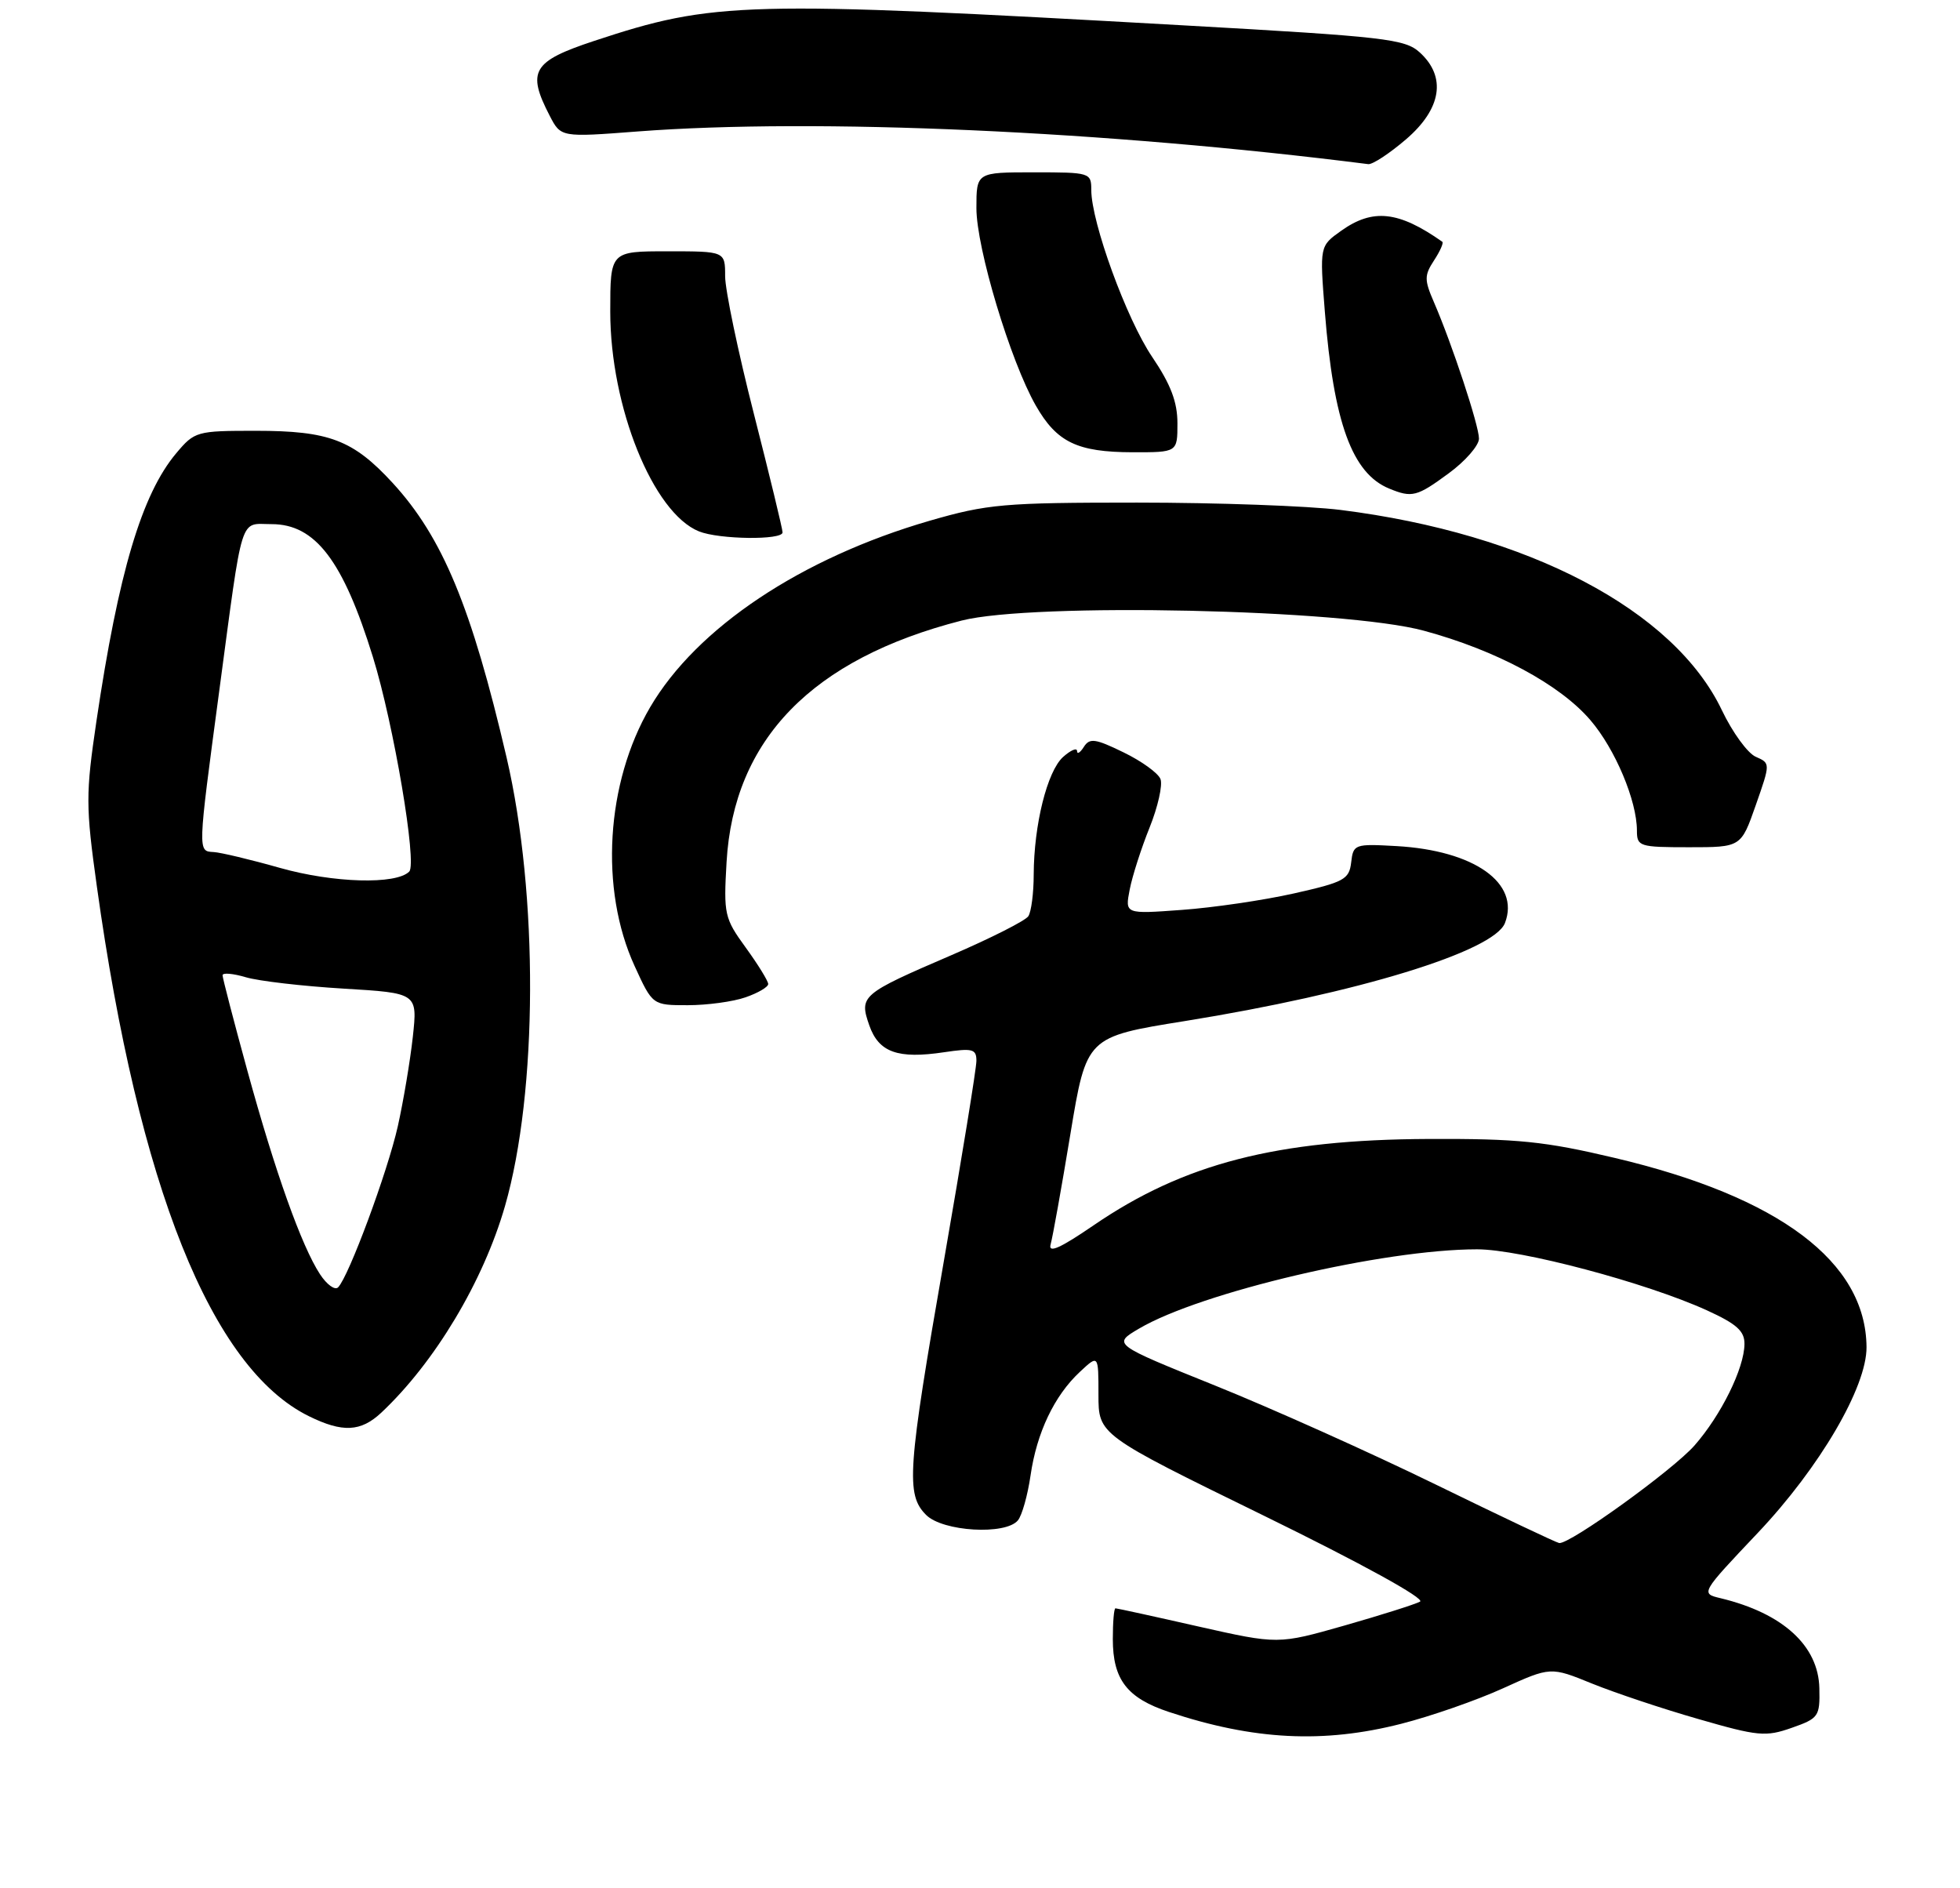 <?xml version="1.0" encoding="UTF-8" standalone="no"?>
<!DOCTYPE svg PUBLIC "-//W3C//DTD SVG 1.1//EN" "http://www.w3.org/Graphics/SVG/1.1/DTD/svg11.dtd" >
<svg xmlns="http://www.w3.org/2000/svg" xmlns:xlink="http://www.w3.org/1999/xlink" version="1.1" viewBox="0 0 273 263">
 <g >
 <path fill="currentColor"
d=" M 195.18 240.08 C 199.31 239.03 205.68 236.81 209.33 235.15 C 215.98 232.13 215.98 232.13 221.77 234.49 C 224.96 235.78 231.62 238.01 236.59 239.43 C 244.86 241.82 245.94 241.92 249.55 240.65 C 253.31 239.33 253.50 239.07 253.41 235.14 C 253.29 229.22 248.33 224.69 239.68 222.60 C 236.85 221.93 236.85 221.93 244.85 213.48 C 253.46 204.38 260.02 193.17 259.98 187.62 C 259.89 175.75 247.83 166.68 224.91 161.27 C 215.15 158.96 211.40 158.58 199.00 158.63 C 177.81 158.72 164.90 162.05 152.32 170.66 C 147.63 173.87 145.97 174.60 146.34 173.30 C 146.62 172.31 147.86 165.40 149.09 157.95 C 151.33 144.41 151.33 144.41 165.03 142.21 C 189.03 138.35 208.10 132.51 209.62 128.55 C 211.75 122.99 205.34 118.45 194.50 117.84 C 188.68 117.51 188.49 117.58 188.20 120.11 C 187.92 122.49 187.22 122.86 180.20 124.44 C 175.96 125.39 168.94 126.42 164.59 126.73 C 156.69 127.31 156.69 127.31 157.35 123.90 C 157.71 122.03 158.96 118.14 160.12 115.26 C 161.28 112.38 161.96 109.34 161.64 108.51 C 161.33 107.68 159.00 106.00 156.48 104.78 C 152.54 102.86 151.77 102.76 150.96 104.03 C 150.45 104.84 150.02 105.09 150.02 104.60 C 150.01 104.10 149.13 104.48 148.06 105.44 C 145.86 107.44 144.01 114.86 143.98 121.80 C 143.98 124.38 143.64 127.00 143.23 127.61 C 142.83 128.23 138.00 130.67 132.50 133.04 C 119.95 138.44 119.65 138.70 121.08 142.81 C 122.40 146.57 125.04 147.52 131.51 146.55 C 135.47 145.96 136.00 146.10 136.00 147.75 C 136.00 148.79 133.97 161.25 131.50 175.44 C 126.38 204.81 126.15 208.15 129.00 211.00 C 131.32 213.32 140.07 213.83 141.78 211.75 C 142.35 211.06 143.14 208.25 143.54 205.50 C 144.40 199.54 146.85 194.39 150.40 191.08 C 153.00 188.65 153.00 188.65 153.00 194.24 C 153.00 199.83 153.00 199.83 176.04 211.10 C 189.73 217.80 198.55 222.66 197.79 223.07 C 197.08 223.45 192.34 224.95 187.26 226.40 C 178.02 229.03 178.02 229.03 166.87 226.52 C 160.75 225.13 155.57 224.00 155.37 224.00 C 155.16 224.00 155.00 225.92 155.00 228.28 C 155.00 233.93 156.98 236.50 162.83 238.44 C 174.63 242.36 184.34 242.85 195.18 240.08 Z  M 53.11 196.75 C 60.56 189.75 67.31 178.49 70.34 167.97 C 74.91 152.07 75.01 124.61 70.56 105.50 C 65.67 84.54 61.64 74.83 54.69 67.26 C 49.18 61.27 45.85 60.00 35.62 60.00 C 27.39 60.00 27.11 60.08 24.55 63.12 C 19.75 68.83 16.50 79.74 13.43 100.45 C 11.93 110.62 11.93 112.27 13.49 123.45 C 19.32 165.26 29.44 190.55 43.02 197.24 C 47.71 199.55 50.25 199.43 53.11 196.75 Z  M 103.85 138.90 C 105.58 138.30 107.00 137.47 107.00 137.05 C 107.00 136.64 105.60 134.36 103.88 131.99 C 100.90 127.89 100.78 127.34 101.20 120.07 C 102.19 102.99 113.11 91.77 133.94 86.43 C 143.85 83.90 187.25 84.84 198.31 87.84 C 208.39 90.56 217.27 95.33 221.52 100.30 C 224.97 104.32 228.00 111.52 228.00 115.68 C 228.00 117.89 228.33 118.00 235.25 118.00 C 242.50 118.00 242.50 118.00 244.55 112.15 C 246.60 106.30 246.60 106.30 244.55 105.40 C 243.42 104.91 241.30 101.99 239.84 98.93 C 233.19 84.97 212.88 74.30 186.70 71.02 C 182.22 70.46 169.48 70.00 158.39 70.00 C 139.78 70.00 137.55 70.20 129.48 72.53 C 111.60 77.72 97.05 87.42 90.56 98.49 C 84.39 109.02 83.49 123.85 88.39 134.54 C 90.89 140.00 90.89 140.00 95.80 140.00 C 98.49 140.00 102.12 139.51 103.85 138.90 Z  M 109.00 74.15 C 109.00 73.68 107.20 66.25 105.00 57.62 C 102.80 49.00 101.00 40.38 101.00 38.47 C 101.00 35.00 101.00 35.00 93.00 35.00 C 85.00 35.00 85.00 35.00 85.00 43.40 C 85.00 56.66 90.96 71.43 97.36 74.01 C 100.16 75.14 109.00 75.25 109.00 74.15 Z  M 201.80 65.91 C 204.11 64.22 206.00 62.04 206.00 61.09 C 206.00 59.26 202.25 47.91 199.71 42.05 C 198.38 38.98 198.38 38.35 199.74 36.27 C 200.58 34.99 201.10 33.82 200.89 33.67 C 194.81 29.39 191.22 29.00 186.81 32.14 C 183.81 34.27 183.81 34.27 184.53 43.39 C 185.75 58.85 188.33 65.94 193.50 68.05 C 196.68 69.36 197.36 69.18 201.80 65.91 Z  M 164.00 58.96 C 164.00 55.99 163.07 53.54 160.48 49.71 C 156.91 44.44 152.00 30.96 152.00 26.45 C 152.00 24.05 151.82 24.00 144.00 24.00 C 136.00 24.00 136.00 24.00 136.00 28.99 C 136.00 34.55 140.73 50.28 144.27 56.48 C 147.19 61.59 150.03 62.97 157.75 62.99 C 164.00 63.00 164.00 63.00 164.00 58.96 Z  M 195.82 19.42 C 200.79 15.17 201.50 10.71 197.75 7.30 C 195.69 5.43 192.98 5.11 165.00 3.54 C 103.50 0.07 99.47 0.18 82.75 5.70 C 74.17 8.54 73.35 9.91 76.56 16.11 C 78.12 19.13 78.12 19.13 88.81 18.31 C 113.65 16.42 154.10 18.23 190.57 22.86 C 191.16 22.94 193.52 21.39 195.82 19.42 Z  M 200.00 206.77 C 190.93 202.34 177.08 196.13 169.23 192.97 C 154.96 187.22 154.96 187.22 158.64 185.05 C 167.25 179.97 192.70 174.00 205.74 174.00 C 211.80 174.00 229.27 178.64 237.75 182.50 C 241.89 184.39 243.00 185.38 242.98 187.19 C 242.95 190.57 239.73 197.09 236.03 201.31 C 233.02 204.74 218.64 215.11 217.17 214.91 C 216.80 214.86 209.07 211.20 200.00 206.77 Z  M 44.57 177.47 C 42.01 173.56 38.32 163.22 34.45 149.10 C 32.55 142.18 31.00 136.21 31.00 135.83 C 31.00 135.45 32.46 135.58 34.25 136.11 C 36.04 136.64 42.15 137.35 47.83 137.69 C 58.16 138.31 58.16 138.31 57.50 144.41 C 57.13 147.76 56.19 153.36 55.41 156.86 C 53.98 163.22 48.58 177.79 47.09 179.30 C 46.65 179.74 45.52 178.92 44.57 177.47 Z  M 39.00 120.88 C 34.88 119.71 30.71 118.72 29.75 118.67 C 27.53 118.55 27.52 118.79 30.52 96.36 C 33.90 71.10 33.31 73.00 37.83 73.00 C 43.92 73.00 47.79 78.08 51.94 91.50 C 54.84 100.87 58.12 120.26 57.00 121.39 C 55.18 123.23 46.44 122.98 39.00 120.88 Z "/>
</g>
</svg>